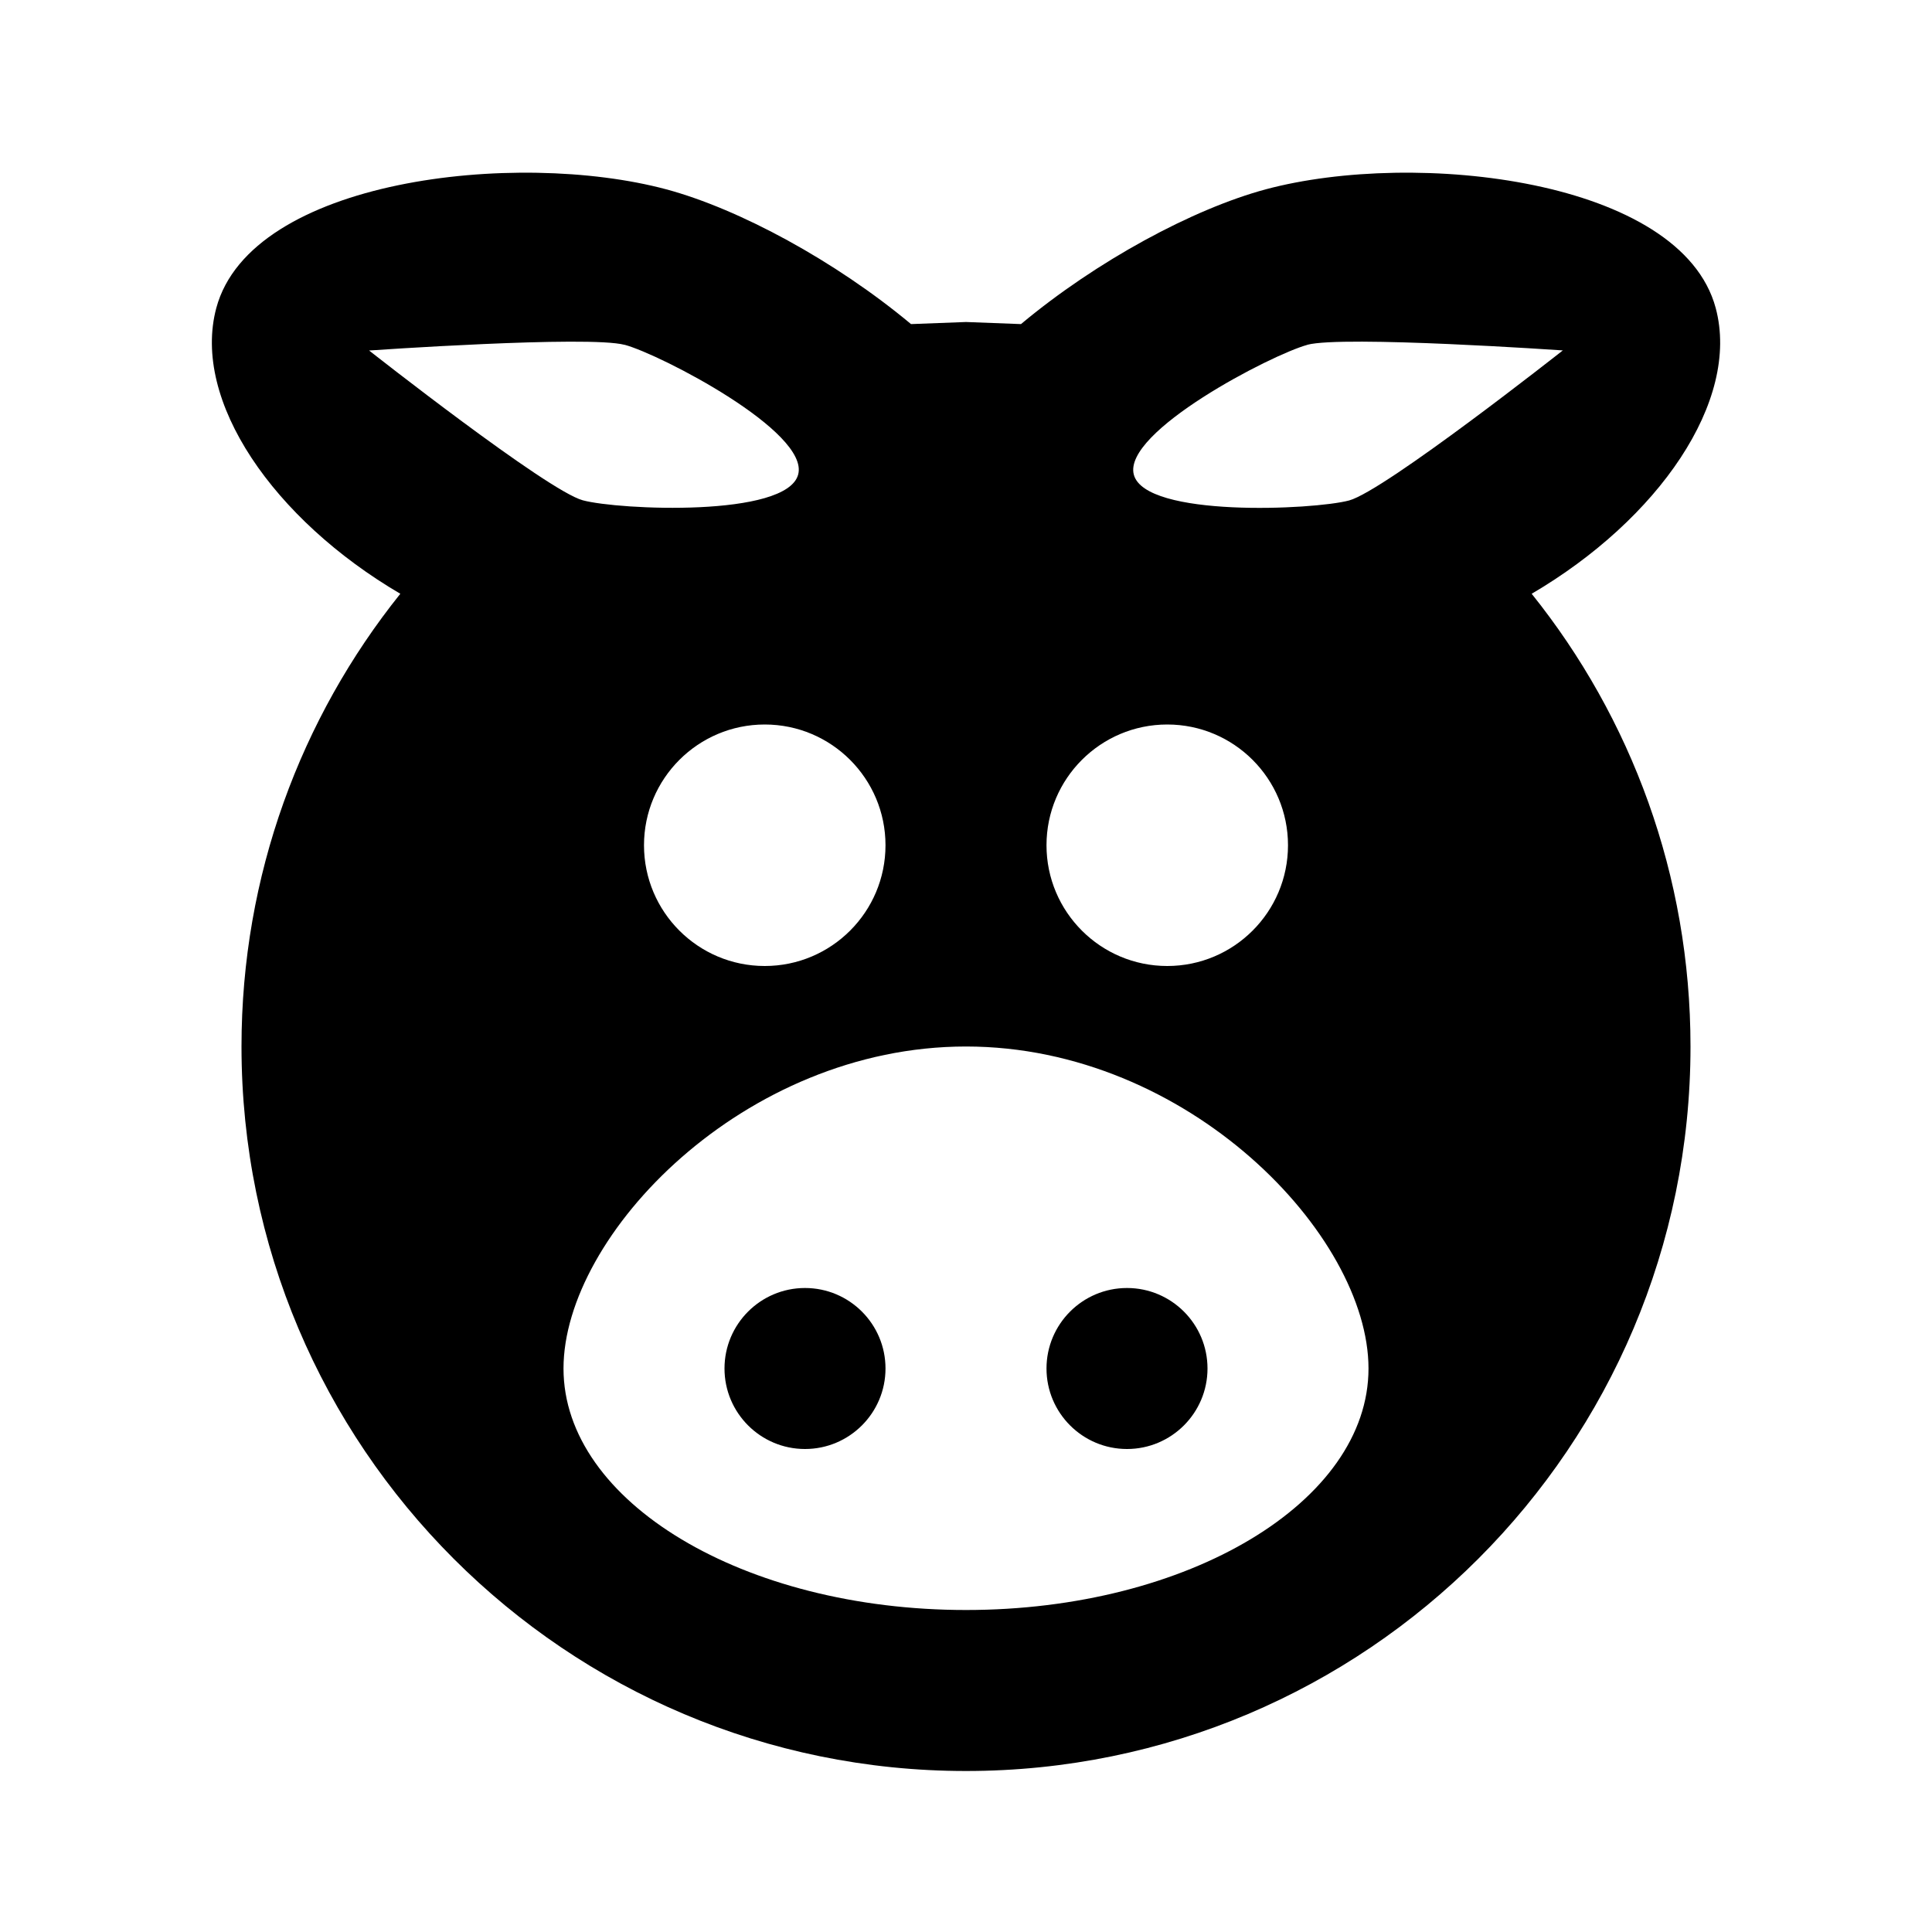 <svg xmlns="http://www.w3.org/2000/svg" version="1.1" baseProfile="full" width="24" height="24" viewBox="0 0 24.00 24.00" xml:space="preserve"><path fill="#000" fill-opacity="1" stroke-linejoin="round" d="M9.5 9C8.672 9 8 9.672 8 10.5S8.672 12 9.5 12s1.5-.672 1.5-1.5S10.328 9 9.5 9zm5 0c-.828 0-1.5.672-1.5 1.5s.672 1.5 1.5 1.5 1.5-.672 1.5-1.5S15.328 9 14.5 9zM12 4l.683.026c.94-.785 2.136-1.43 3.04-1.674 1.868-.5 5.16-.126 5.59 1.474.31 1.154-.713 2.628-2.286 3.55C20.262 8.916 21 10.872 21 13c0 4.97-4.03 9-9 9s-9-4.03-9-9c0-2.128.738-4.083 1.973-5.624C3.4 6.454 2.378 4.98 2.687 3.826c.43-1.6 3.722-1.974 5.59-1.474.904.243 2.1.89 3.04 1.674L12 4zm-2 12c.552 0 1 .448 1 1s-.448 1-1 1-1-.448-1-1 .448-1 1-1zm4 0c.552 0 1 .448 1 1s-.448 1-1 1-1-.448-1-1 .448-1 1-1zm-2-3c-2.76 0-5 2.343-5 4s2.24 3 5 3 5-1.343 5-3-2.24-4-5-4zM7.76 4.284c-.446-.12-3.175.07-3.175.07S6.797 6.096 7.24 6.215c.446.12 2.532.215 2.675-.32.143-.532-1.712-1.493-2.156-1.612zm8.48 0c-.443.12-2.298 1.08-2.155 1.613.143.534 2.23.438 2.674.32.443-.12 2.655-1.864 2.655-1.864s-2.73-.188-3.174-.07z"/></svg>
